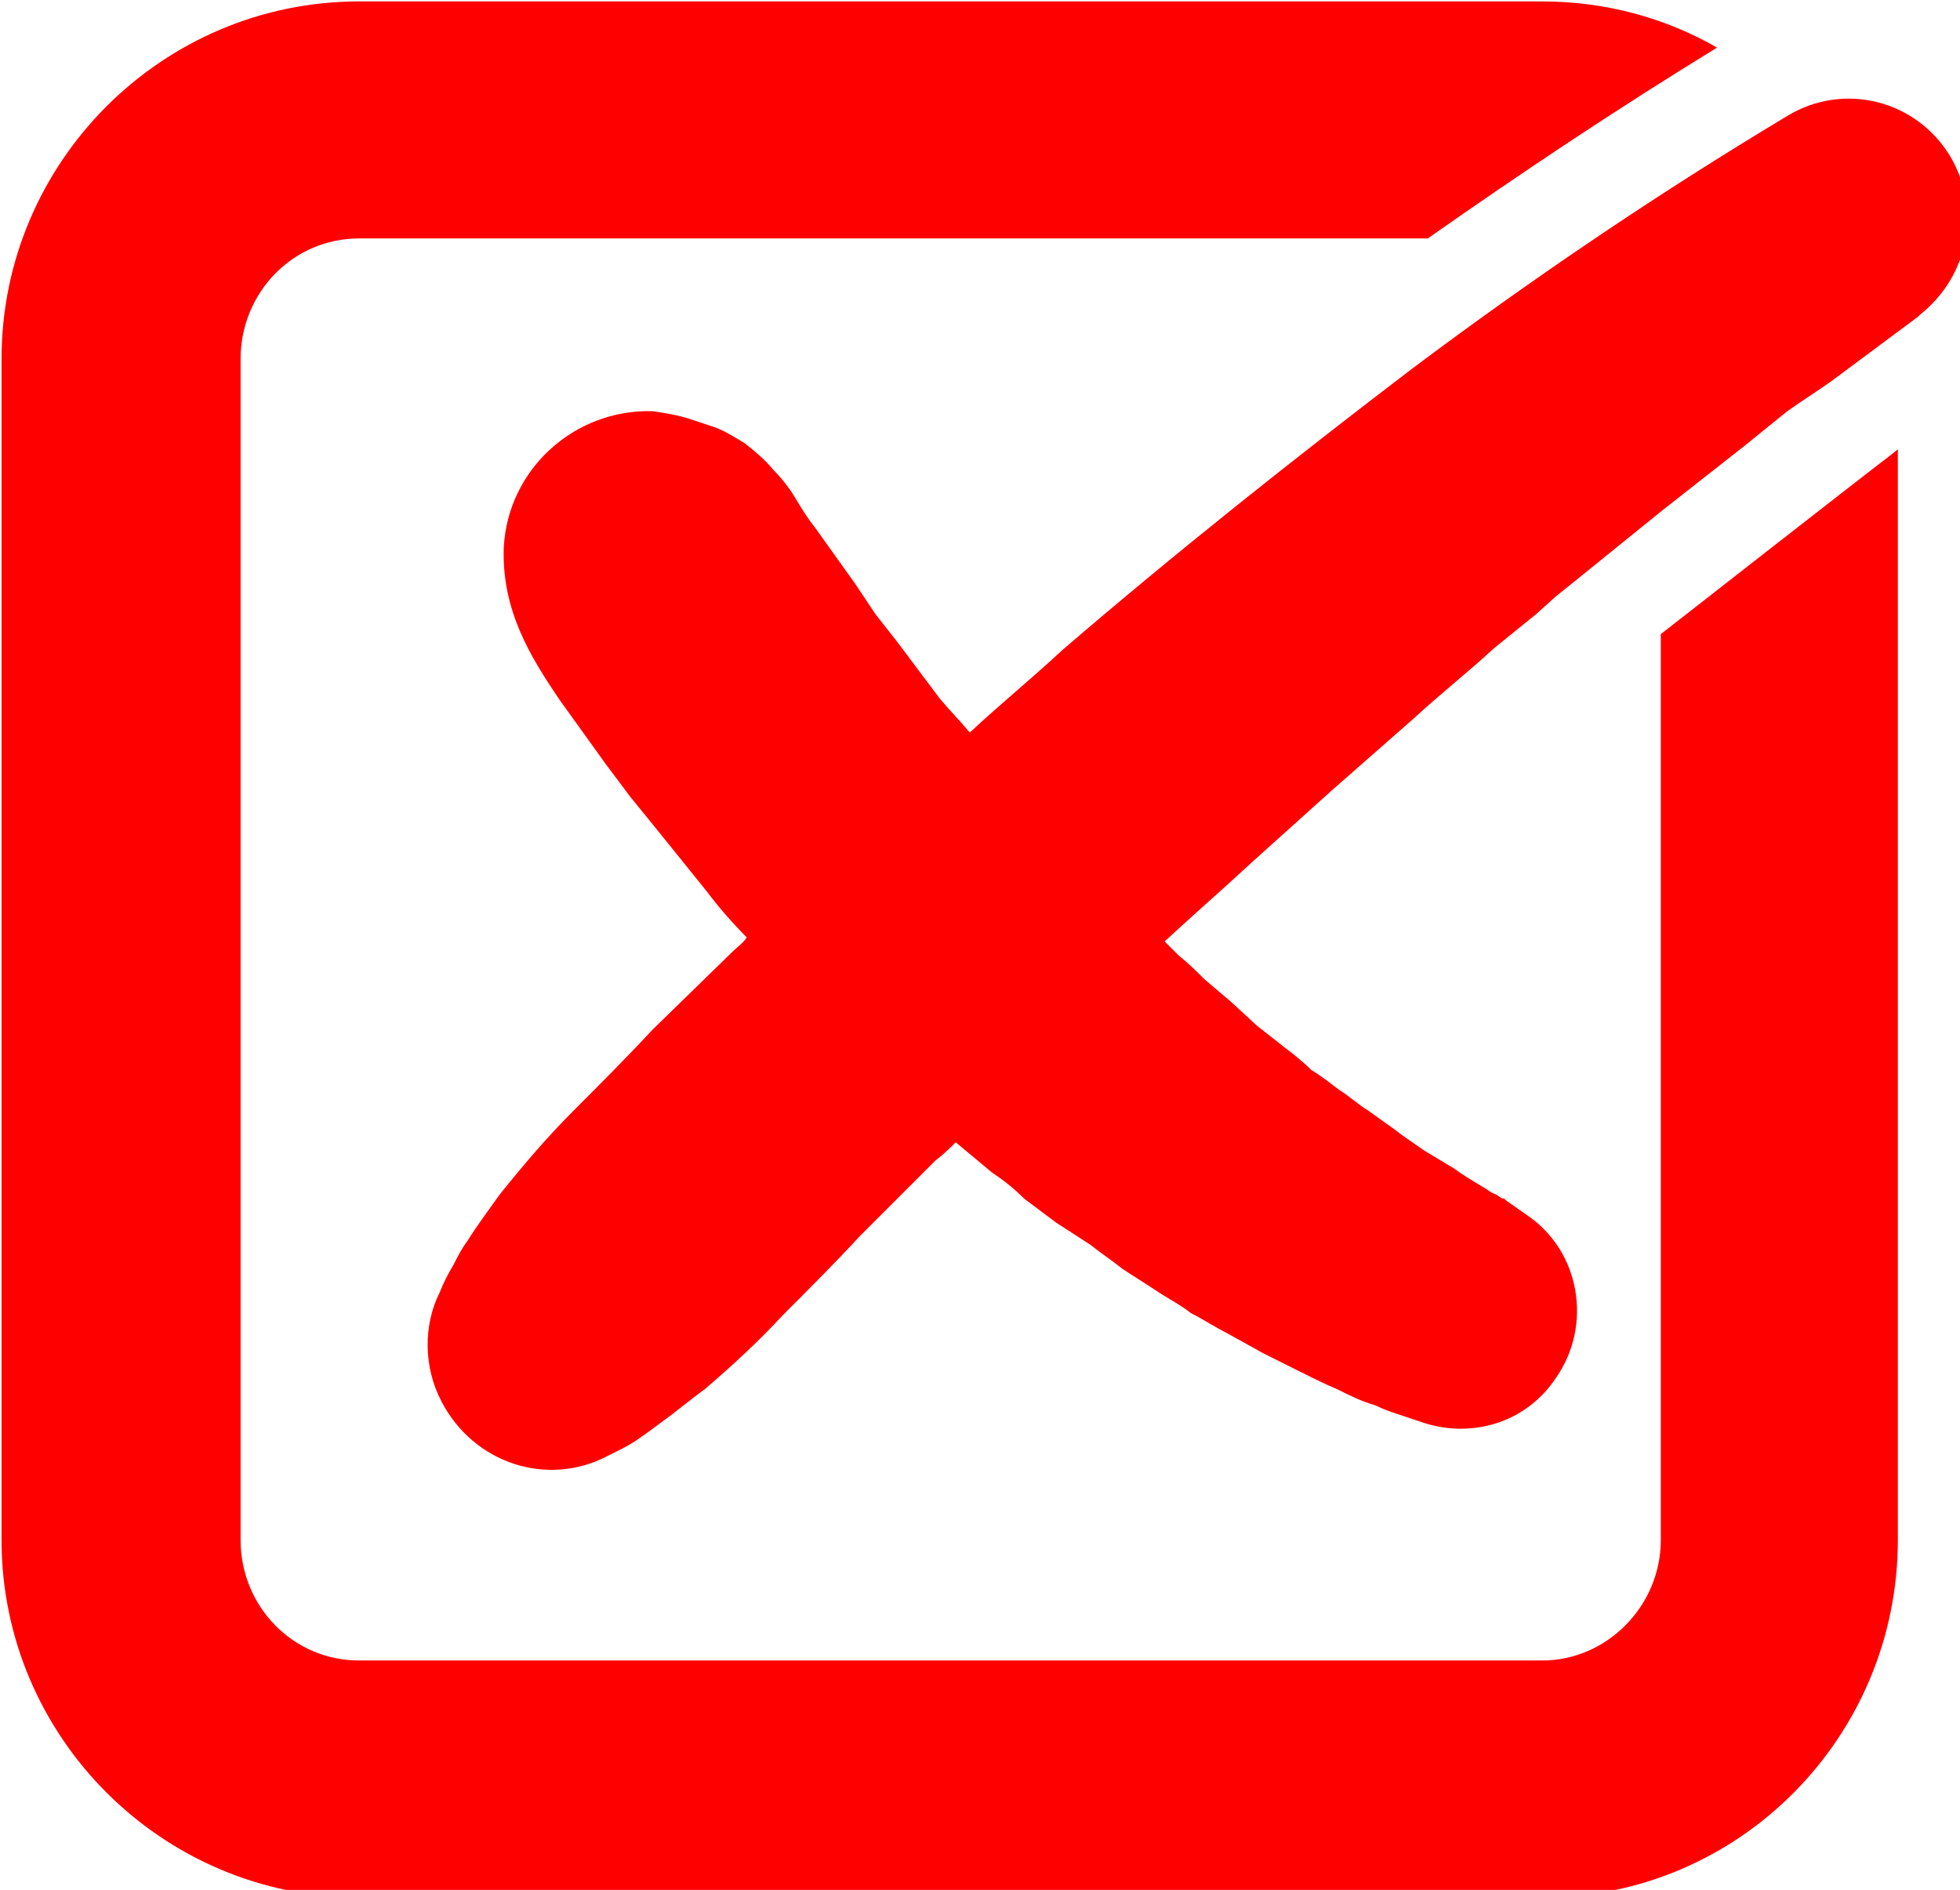 <svg xmlns="http://www.w3.org/2000/svg" width="100%" height="100%" fillRule="evenodd" clipRule="evenodd"
  imageRendering="optimizeQuality" shapeRendering="geometricPrecision" textRendering="geometricPrecision" version="1.1"
  viewBox="0 0 33.174 31.991" xmlSpace="preserve">
  <g transform="translate(-252 -285.5)">
    <g transform="matrix(.034 0 0 .034 243.458 275.834)">
      <path
        d="M1191 512c-3 2-113 88-113 88v451c0 33-27 60-59 60H430c-33 0-59-27-59-60V463c0-33 26-60 59-60h532c47-33 95-65 144-95-26-15-56-23-87-23H430c-98 0-178 80-178 178v588c0 98 80 178 178 178h589c98 0 177-80 177-178V508z"
        fill="red"></path>
      <path
        d="M1141 342c-65 39-127 81-187 126-59 45-117 91-174 140-15 14-31 27-46 41-5-6-10-11-15-17l-21-28-11-14-10-15-20-28c-4-5-7-10-10-15s-7-10-11-14c-4-5-9-9-14-13-5-3-11-7-18-9l-9-3c-6-2-12-3-19-4-39-1-72 29-74 68-1 31 13 54 28 76l23 32 12 16 13 16 25 31c6 8 13 16 20 23-2 3-5 5-7 7l-40 39c-13 14-26 27-39 40s-25 27-37 42c-5 7-11 15-16 23-3 4-5 8-7 12-3 5-5 9-7 14-8 16-8 37 1 54 16 31 53 43 83 27l4-2c4-2 8-4 12-7 3-2 7-5 11-8 7-5 14-11 21-16 14-12 27-24 39-37 13-13 26-26 38-39l38-38c4-3 7-6 10-9l18 15c6 4 11 8 16 13l16 12 17 11c5 4 11 8 16 12 6 4 11 7 17 11s12 7 17 11c6 3 12 7 18 10l18 10 18 9c6 3 12 6 19 9 6 3 12 6 19 8 4 2 7 3 10 4l12 4c25 9 53 1 68-22 18-26 12-63-15-81l-10-7-1-1h-1l-3-2c-3-1-5-3-7-4-5-3-10-6-14-9l-15-9c-4-3-9-6-14-10l-14-10c-5-3-9-7-14-10-4-3-9-7-14-10-4-4-9-8-13-11-5-4-9-7-14-11l-13-12-13-11c-4-4-8-8-13-12l-7-7c14-13 29-26 43-39l40-36 41-36c13-12 27-23 40-35l21-17 10-9 10-8 42-34 42-33 21-17c7-5 15-10 22-15l43-32 1-1c24-19 31-52 15-79-17-28-53-37-81-20z"
        fill="red"></path>
    </g>
  </g>
</svg>